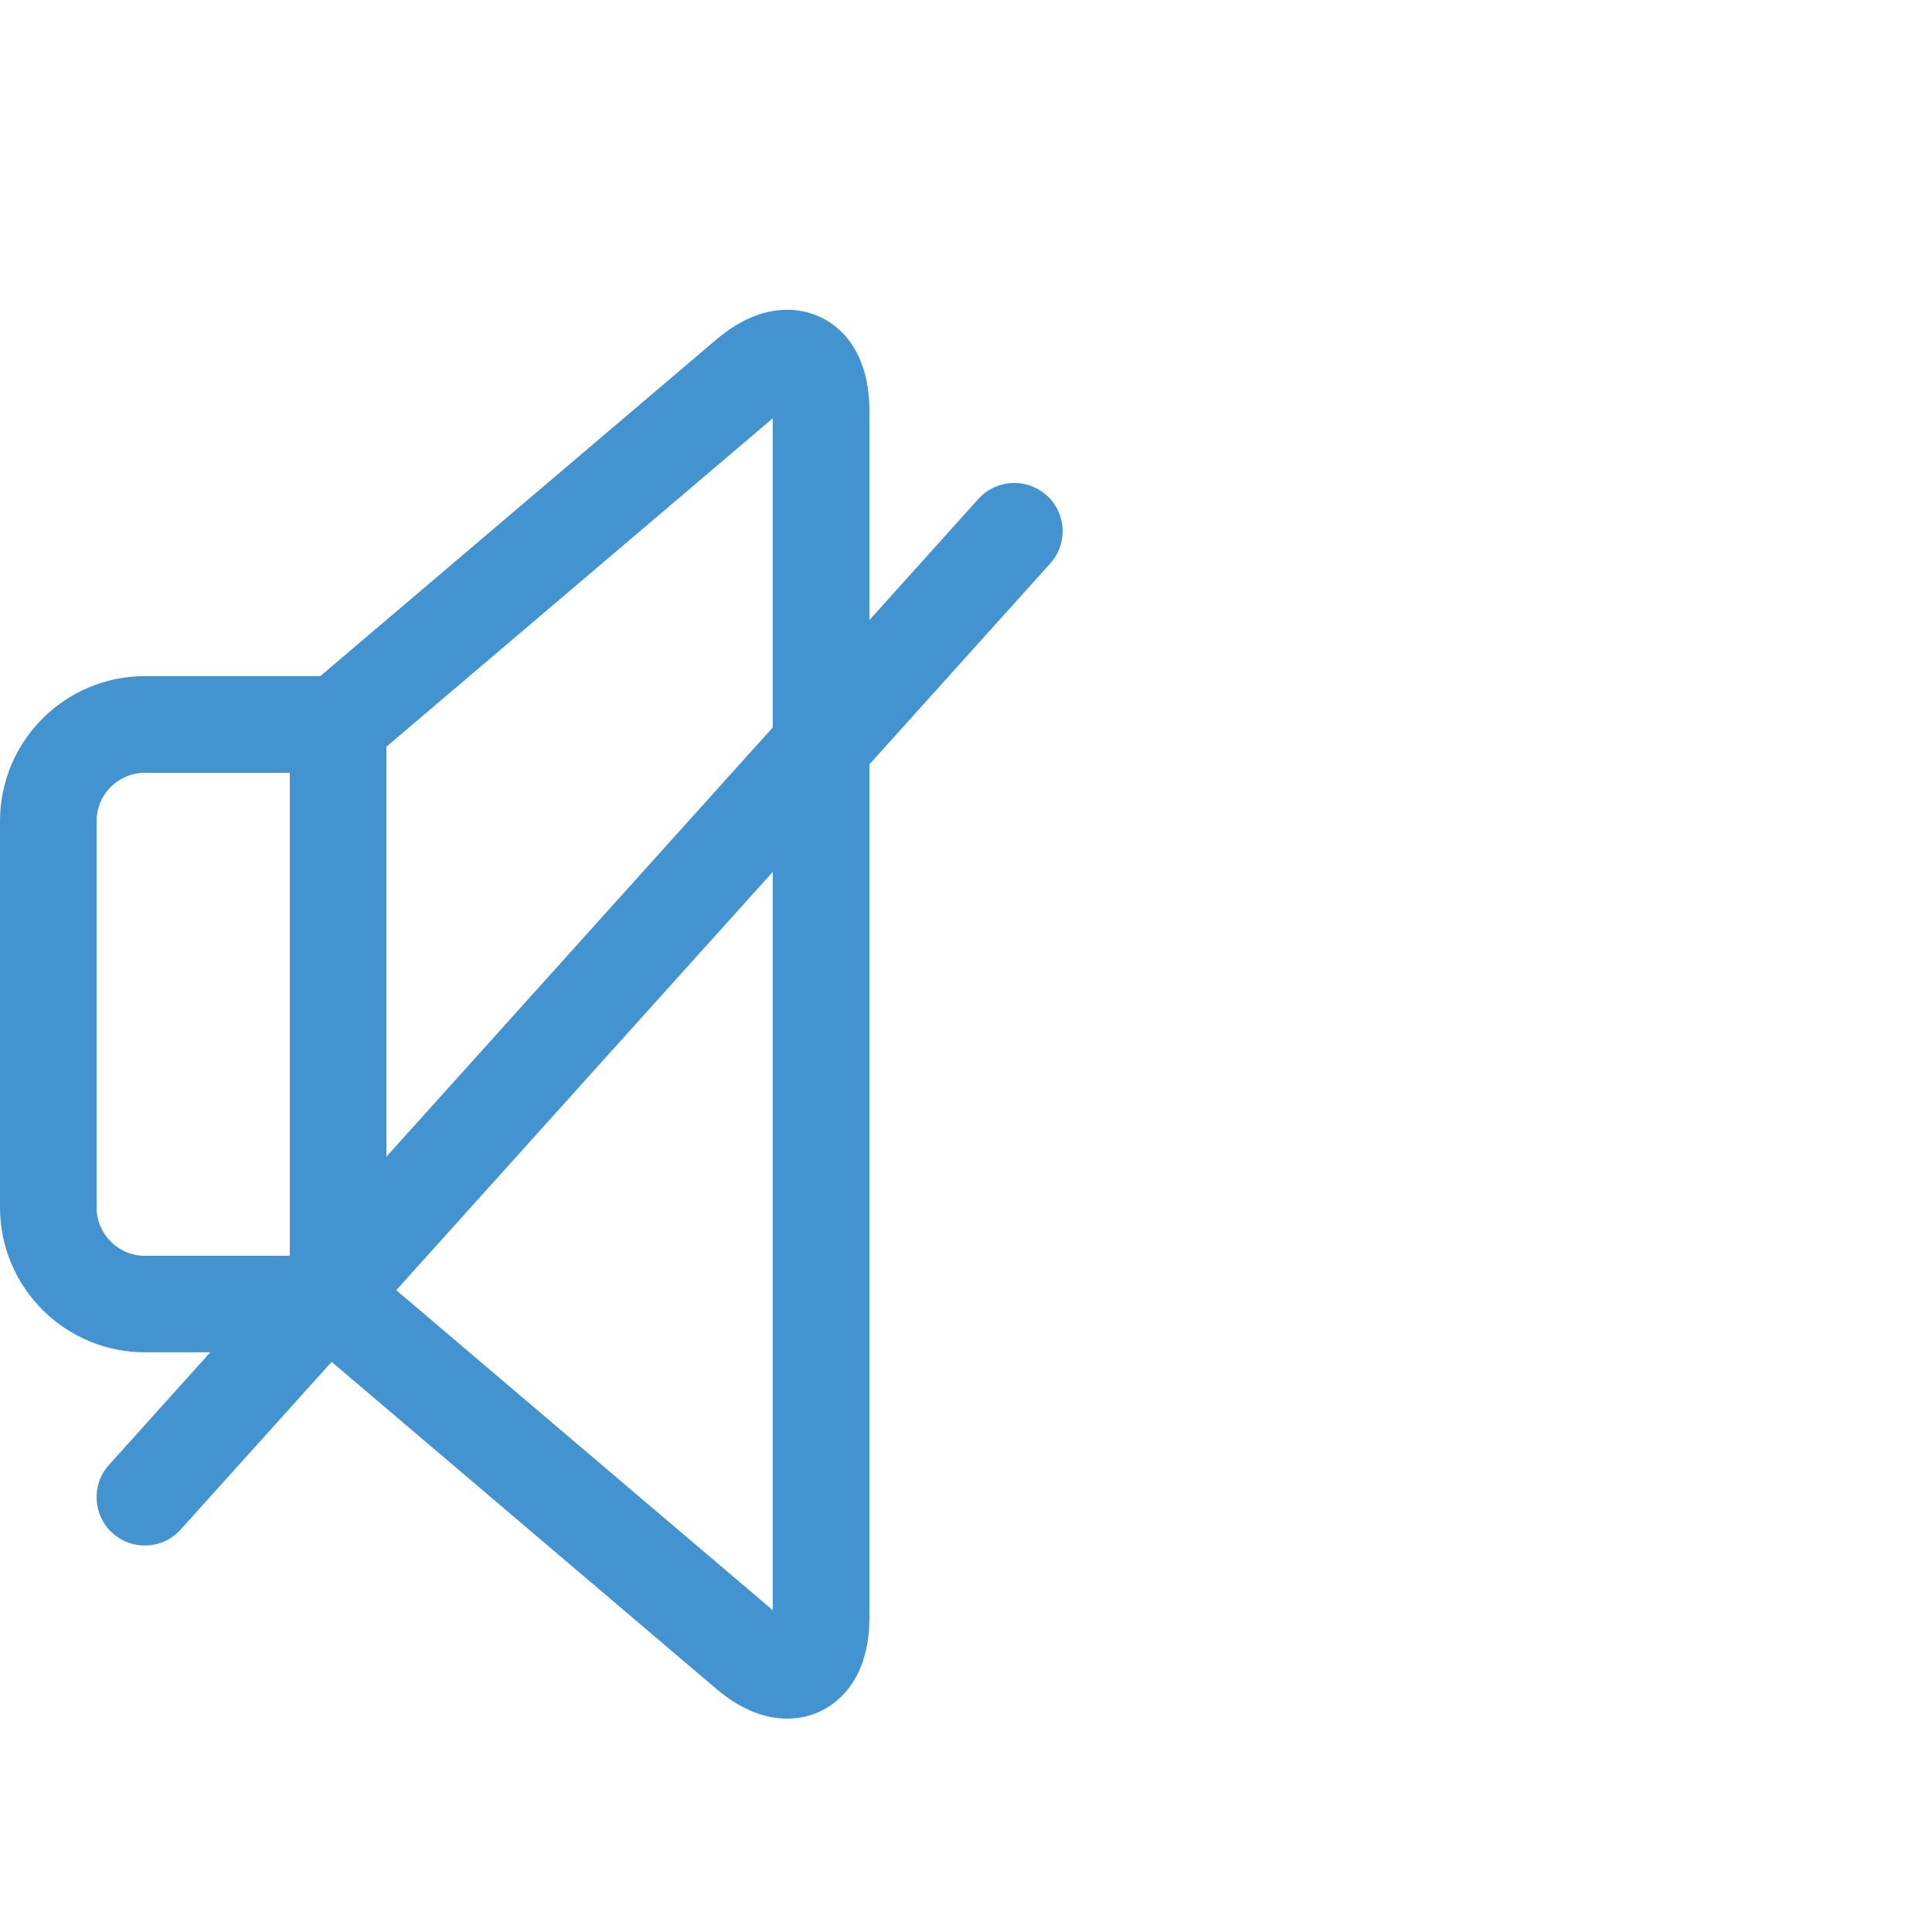 <?xml version="1.0" encoding="utf-8"?>
<!-- Generated by IcoMoon.io -->
<!DOCTYPE svg PUBLIC "-//W3C//DTD SVG 1.1//EN" "http://www.w3.org/Graphics/SVG/1.1/DTD/svg11.dtd">
<svg version="1.1" xmlns="http://www.w3.org/2000/svg" xmlns:xlink="http://www.w3.org/1999/xlink" width="20" height="20" viewBox="0 0 20 20">
<path fill="#4493d1" d="M10.834 5.128c-0.205-0.185-0.521-0.168-0.706 0.037l-1.128 1.254v-2.169c0-0.72-0.427-1.043-0.85-1.043-0.247 0-0.494 0.104-0.736 0.309l-4.098 3.483h-1.816c-0.827 0-1.5 0.673-1.5 1.5v4c0 0.827 0.673 1.5 1.5 1.5h0.677l-1.049 1.166c-0.185 0.205-0.168 0.521 0.037 0.706 0.096 0.086 0.215 0.128 0.334 0.128 0.137 0 0.273-0.056 0.372-0.166l1.562-1.735 3.981 3.384c0.241 0.205 0.489 0.309 0.736 0.309 0 0 0 0 0 0 0.272 0 0.516-0.132 0.67-0.362 0.119-0.179 0.18-0.408 0.18-0.68v-8.836l1.872-2.080c0.185-0.205 0.168-0.521-0.037-0.706zM8 4.331v3.199l-4 4.444v-4.244l4-3.4zM1 12.5v-4c0-0.276 0.224-0.5 0.5-0.5h1.5v5h-1.5c-0.276 0-0.5-0.224-0.5-0.5zM8 16.669l-3.898-3.313 3.898-4.331v7.644z"></path>
</svg>
